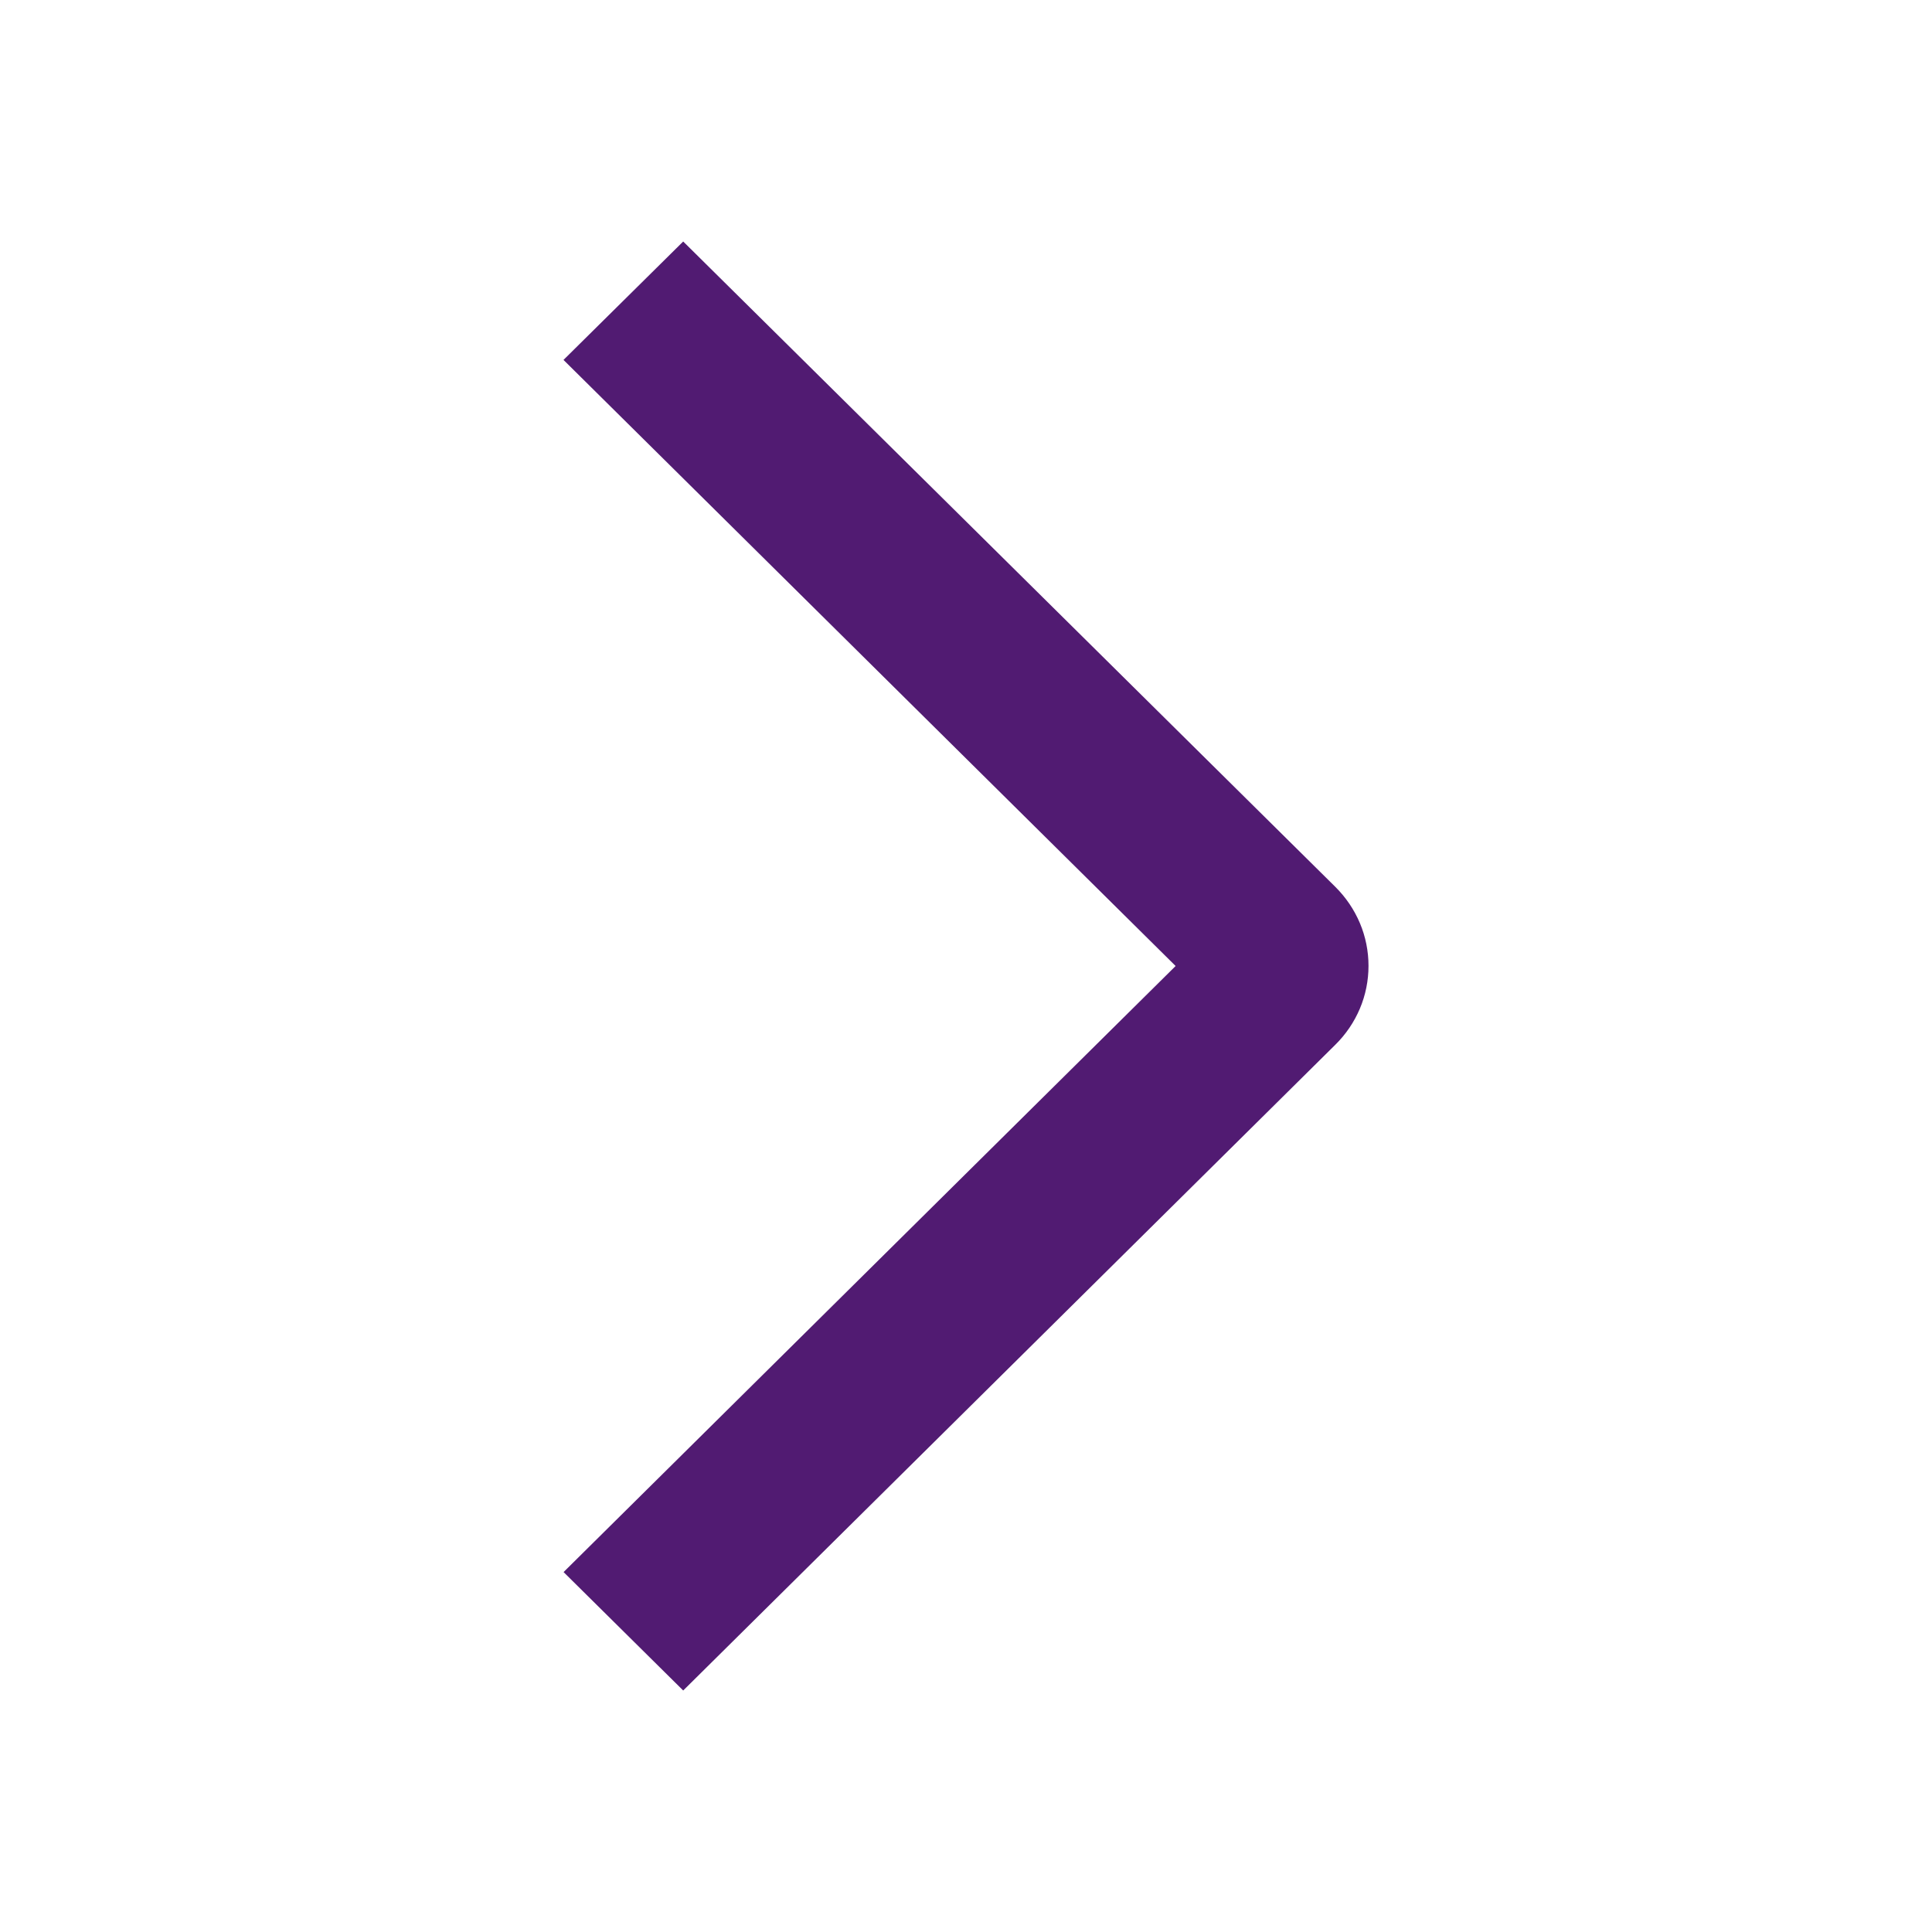 <svg width="24" height="24" viewBox="0 0 24 24" fill="none" xmlns="http://www.w3.org/2000/svg">
<path d="M7 4.471L8.487 3L16.588 11.017C16.718 11.146 16.822 11.299 16.893 11.467C16.964 11.635 17 11.816 17 11.998C17 12.18 16.964 12.361 16.893 12.529C16.822 12.697 16.718 12.85 16.588 12.978L8.487 21L7.001 19.529L14.604 12L7 4.471Z" fill="rgba(81, 27, 114, 1)"/>
</svg>
